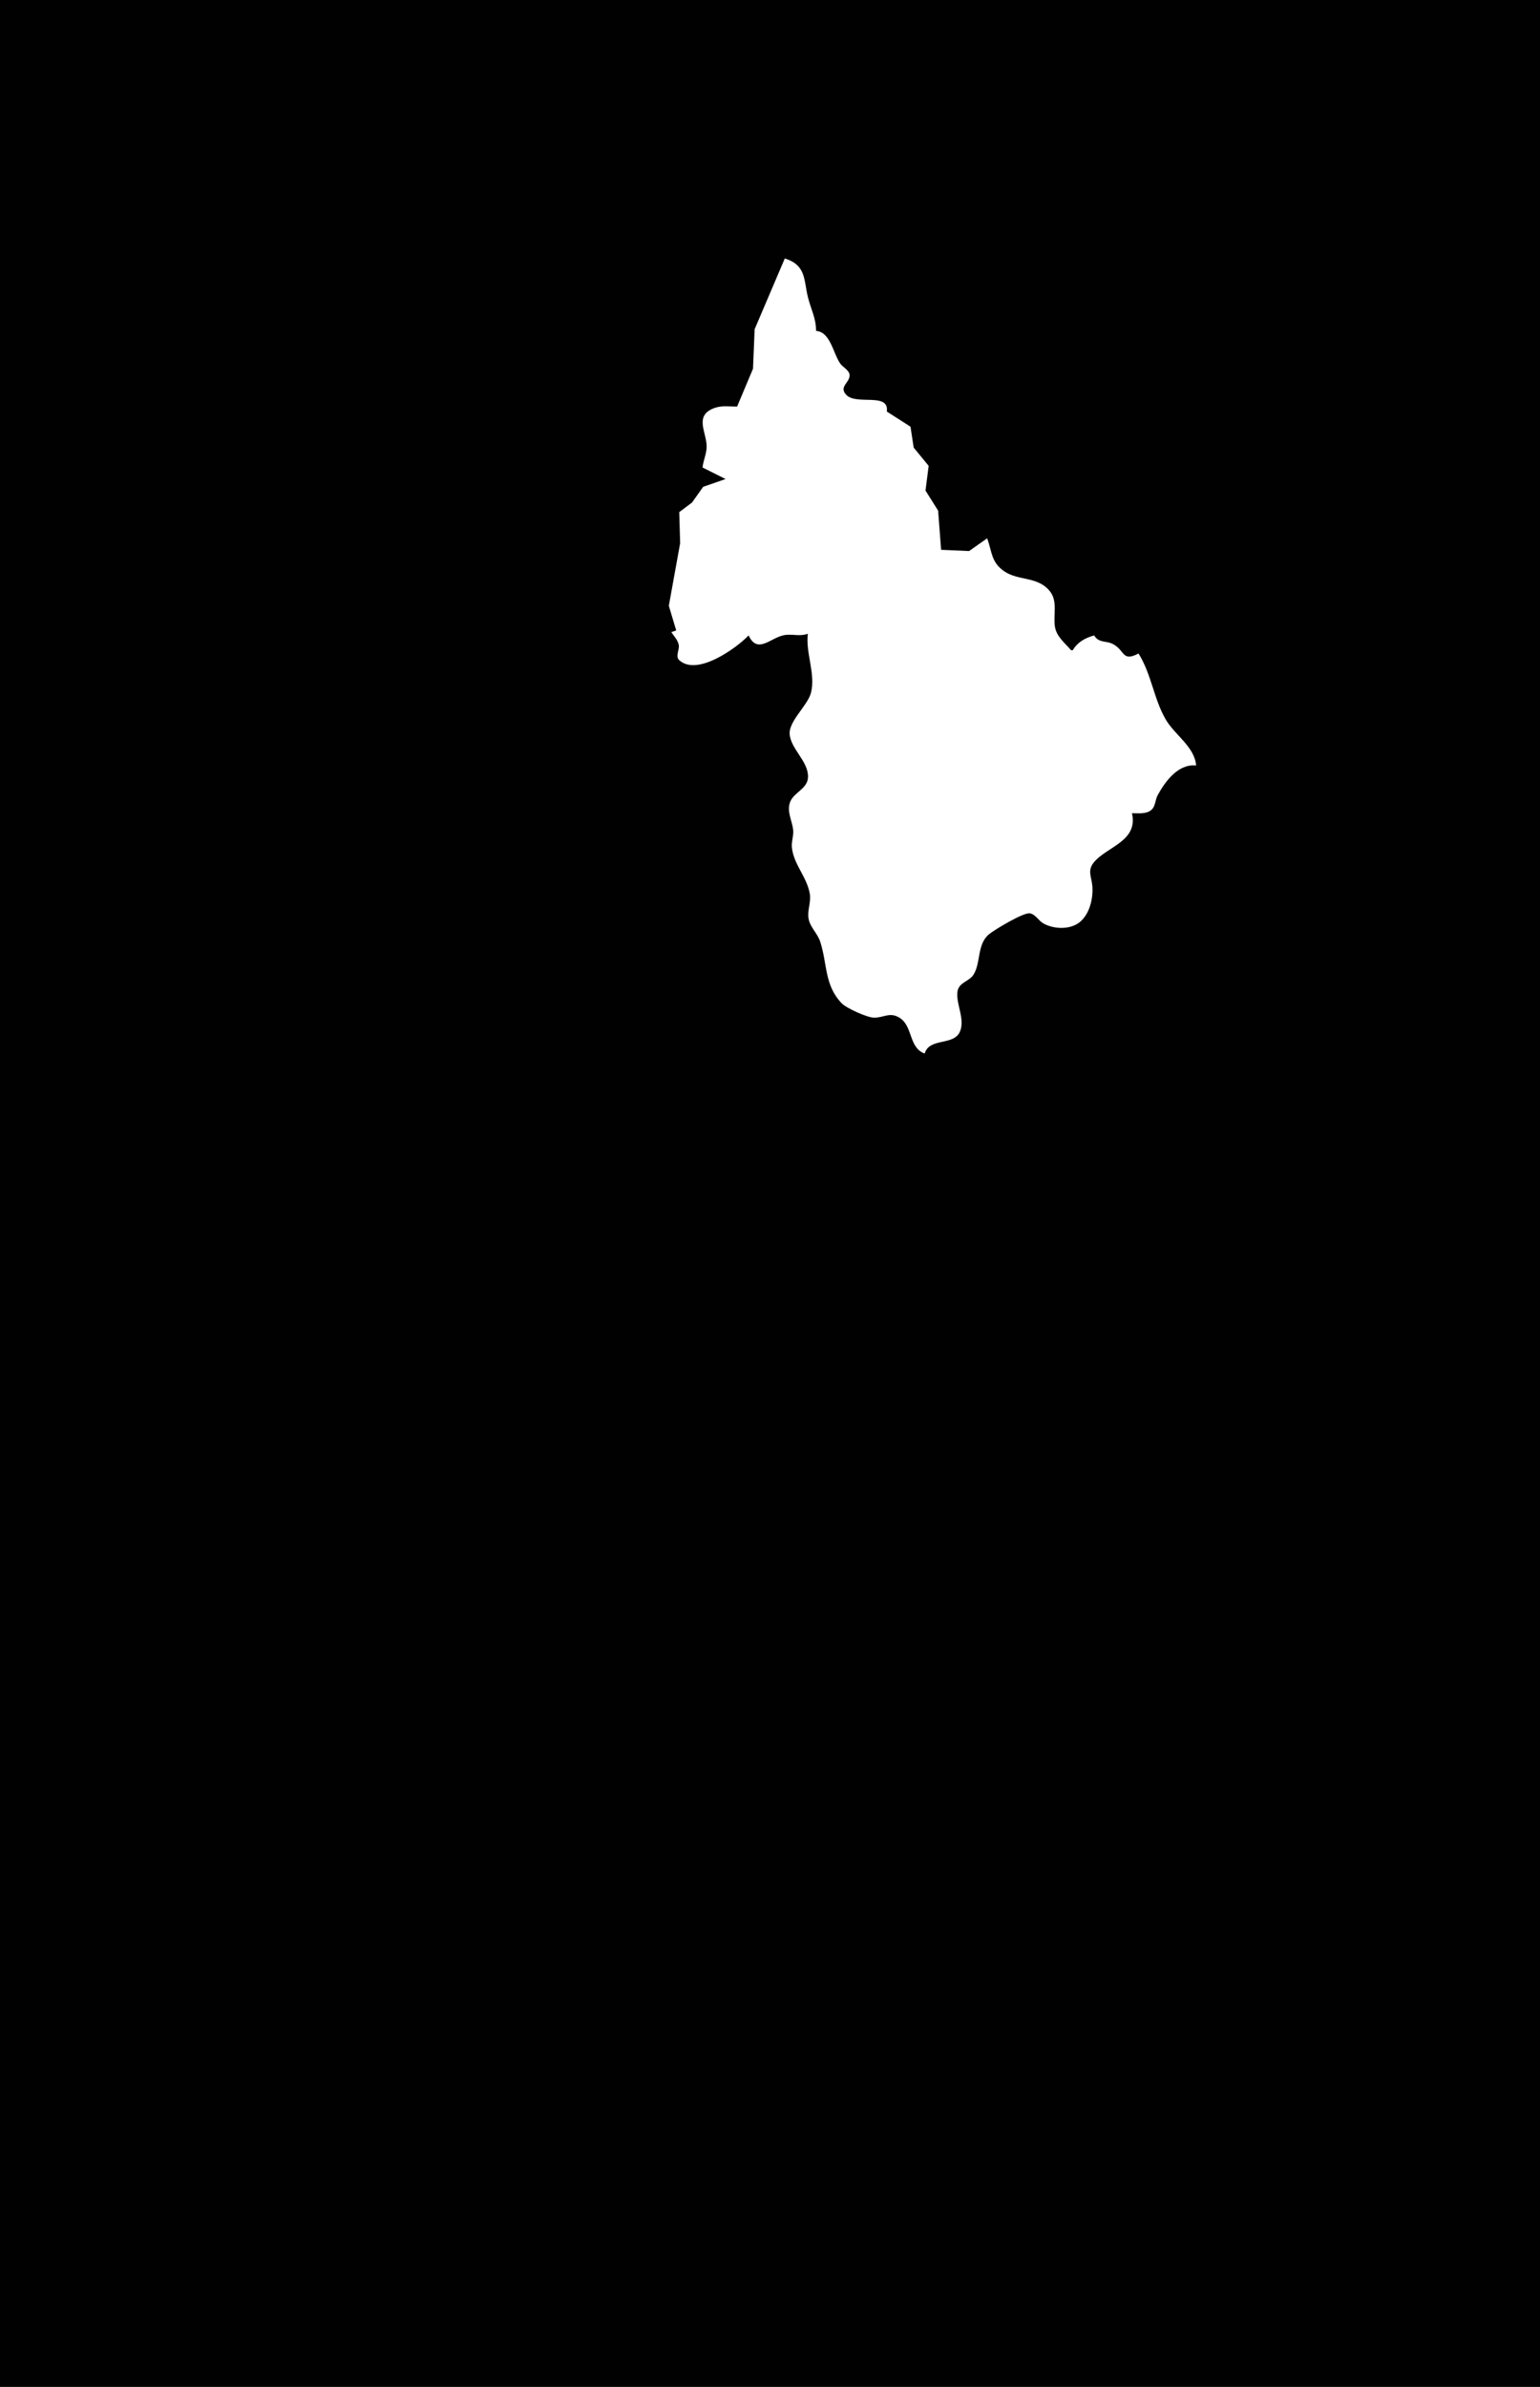 <?xml version="1.0" standalone="yes"?>
<svg xmlns="http://www.w3.org/2000/svg" width="936" height="1450">
<path class = "AkitaD" onclick = "Kitaakita()" id = "Kitaakita" style = "fill:#010101; stroke:none;" d="M0 0L0 1450L936 1450L936 0L0 0z"/>
<path class = "AkitaD" onclick = "Kitaakita()" id = "Kitaakita" style = "fill:#ffffff; stroke:none;" d="M477 157L458.664 200L457.671 224L448 247C443.9 247 439.06 246.329 435.104 247.573C421.438 251.869 429.313 262.178 429.498 271C429.59 275.395 427.434 279.641 427 284L441 291L427.39 295.728L420.61 305.273L412.843 311.109L413.385 330L406.51 368L411 383L408 384C409.642 386.443 412.119 388.995 412.579 392C413 394.756 410.378 398.741 412.785 400.987C423.694 411.162 447.898 393.466 455 386C460.31 397.411 467.976 387.79 476 385.968C481.239 384.779 485.658 386.902 491 385C489.532 396.68 495.905 409.61 492.86 420.996C490.805 428.683 479.311 438.118 479.954 446C480.702 455.158 491.345 462.435 491.106 472C490.924 479.252 482.61 481.149 480.268 487.104C478.003 492.861 481.393 498.33 482.066 504C482.509 507.724 480.871 511.245 481.315 515C482.55 525.46 490.387 532.571 492.197 543C493.062 547.987 490.568 553.05 491.43 558C492.36 563.347 496.873 566.976 498.502 572C502.955 585.729 500.93 598.378 511.584 609.487C514.461 612.486 526.891 618.057 531 618.192C537.126 618.393 540.742 614.453 546.892 618.367C554.894 623.46 552.268 636.51 562 640C564.918 630.173 579.556 635.436 583.397 626.775C586.675 619.384 581.243 610.475 581.858 603.004C582.387 596.585 589.03 596.544 591.836 591.867C596.206 584.583 593.787 573.564 601.144 567.513C604.566 564.699 622.267 554.081 625.996 554.828C629.515 555.533 631.203 559.325 634.17 560.973C640.57 564.53 650.235 564.816 655.982 560.39C662.246 555.566 664.594 545.658 663.894 538C663.41 532.695 660.848 528.949 664.642 524.109C672.273 514.371 691.955 511.27 688 494C691.752 494 696.567 494.67 699.682 492.107C702.368 489.896 702.056 485.894 703.653 483C708.483 474.248 716.226 463.94 727 465C726.058 453.604 714.016 446.55 708.479 437C701.236 424.508 699.874 409.644 692 397C682.054 402.192 683.874 395.425 676.772 391.434C672.256 388.895 668.047 390.967 665 386C659.431 387.604 655.06 389.98 652 395L651 395C647.354 390.735 642.264 386.843 641.228 381C639.979 373.96 643.028 365.587 638.297 359.425C630.999 349.92 619.132 353.044 610.375 347.066C602.357 341.592 602.969 335.145 600 327L589 334.752L572 334L570.185 310.224L562.508 298L564.435 283.004L555.318 271.895L553.397 259.213L539 250C540.556 238.085 520.351 246.509 514.253 239.772C509.776 234.826 516.444 232.595 516.368 227.934C516.319 224.957 512.283 223.093 510.726 220.896C506.323 214.679 504.79 201.699 496 201C495.995 193.341 493.025 188.202 491.163 181C488.383 170.252 490.312 161.218 477 157z"/>
</svg>
